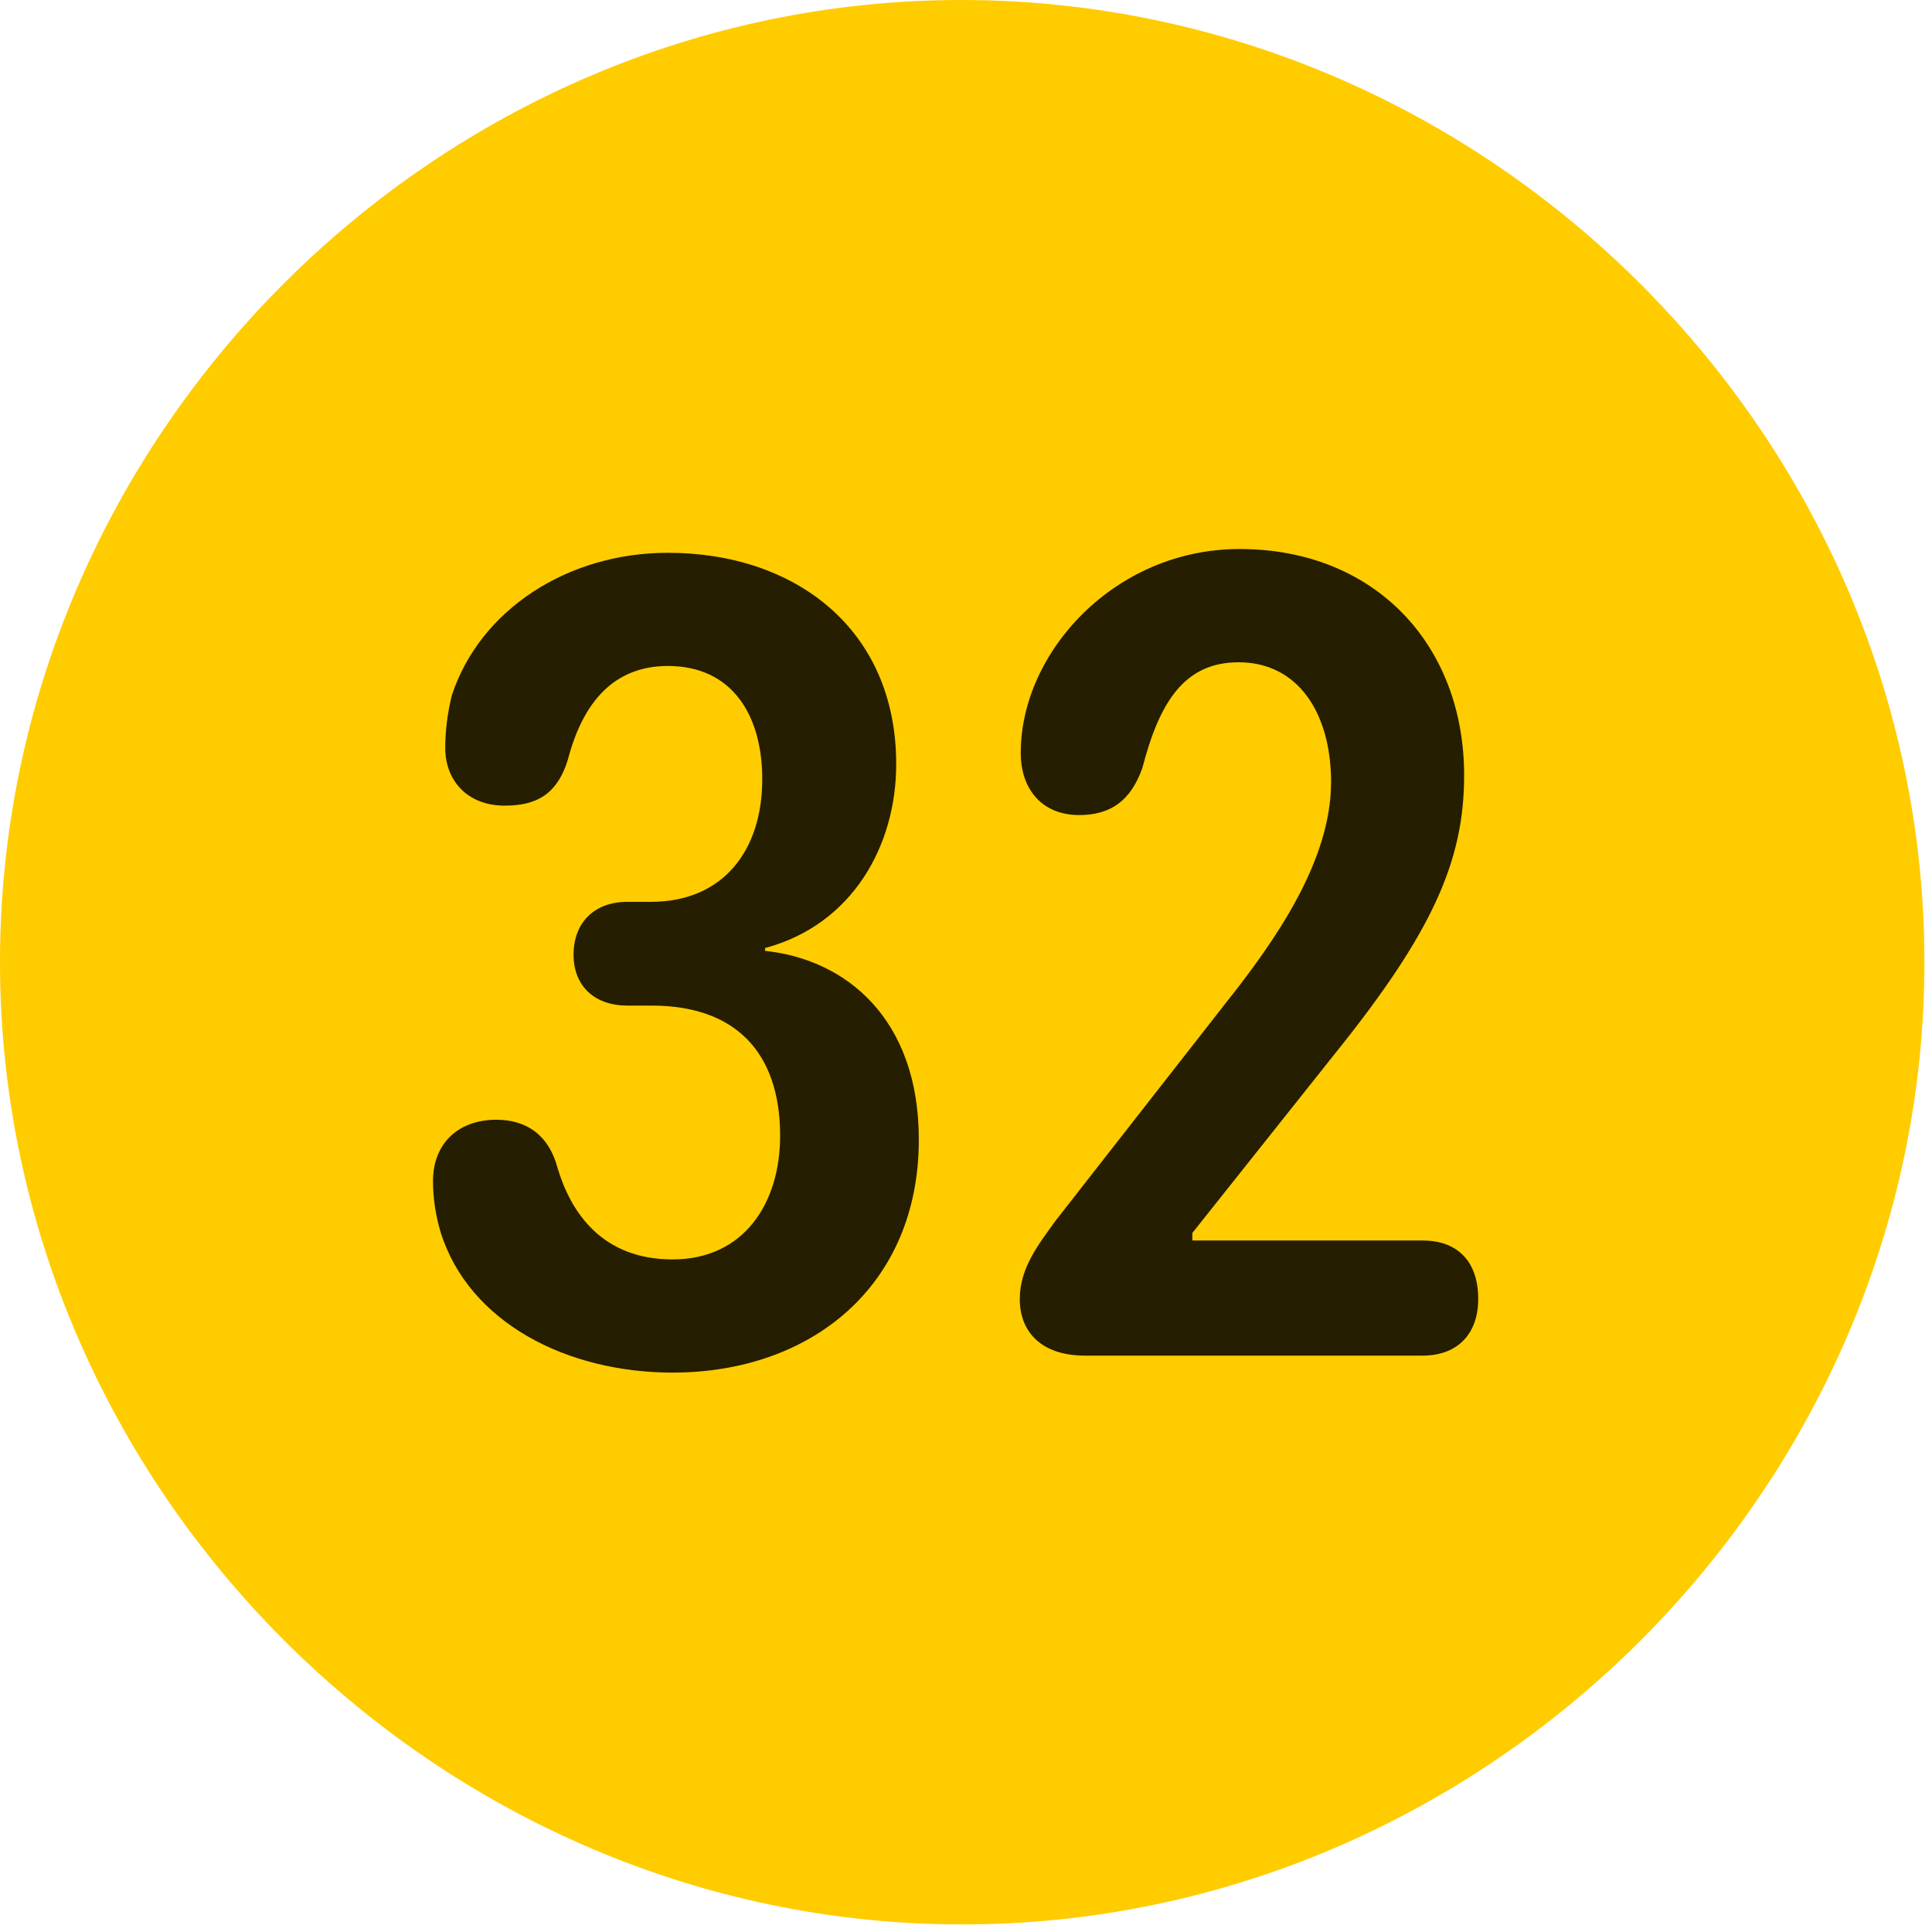 <svg width="24" height="24" viewBox="0 0 24 24" fill="none" xmlns="http://www.w3.org/2000/svg">
<path d="M11.953 23.906C18.492 23.906 23.906 18.48 23.906 11.953C23.906 5.414 18.48 0 11.941 0C5.414 0 0 5.414 0 11.953C0 18.48 5.426 23.906 11.953 23.906Z" fill="#FFCC00"/>
<path d="M8.355 17.051C7.043 17.051 5.824 16.43 5.473 15.305C5.414 15.105 5.379 14.895 5.379 14.672C5.379 14.203 5.695 13.91 6.164 13.91C6.551 13.91 6.82 14.109 6.926 14.508C7.09 15.059 7.477 15.645 8.355 15.645C9.246 15.645 9.691 14.941 9.691 14.109C9.691 13.055 9.117 12.492 8.098 12.492H7.793C7.395 12.492 7.125 12.258 7.125 11.859C7.125 11.461 7.383 11.203 7.793 11.203H8.086C8.988 11.203 9.469 10.559 9.469 9.68C9.469 8.883 9.094 8.273 8.297 8.273C7.629 8.273 7.242 8.719 7.055 9.434C6.926 9.855 6.68 10.008 6.27 10.008C5.801 10.008 5.531 9.691 5.531 9.293C5.531 9.094 5.555 8.871 5.613 8.637C5.965 7.57 7.055 6.867 8.297 6.867C9.879 6.867 11.133 7.816 11.133 9.492C11.133 10.5 10.594 11.484 9.504 11.777V11.812C10.512 11.918 11.414 12.656 11.414 14.156C11.414 15.973 10.078 17.051 8.355 17.051ZM13.477 16.84C12.938 16.84 12.668 16.547 12.668 16.137C12.668 15.75 12.902 15.457 13.113 15.164L15.211 12.48C15.855 11.672 16.535 10.688 16.535 9.715C16.535 8.859 16.125 8.227 15.387 8.227C14.707 8.227 14.402 8.73 14.191 9.539C14.051 9.938 13.805 10.125 13.406 10.125C12.949 10.125 12.68 9.809 12.68 9.352C12.68 8.098 13.852 6.82 15.398 6.82C17.074 6.82 18.188 8.004 18.188 9.633C18.188 10.699 17.789 11.59 16.582 13.09L14.812 15.316V15.41H17.672C18.105 15.41 18.363 15.668 18.363 16.137C18.363 16.559 18.117 16.84 17.672 16.84H13.477Z" fill="black" fill-opacity="0.85"/>
</svg>
